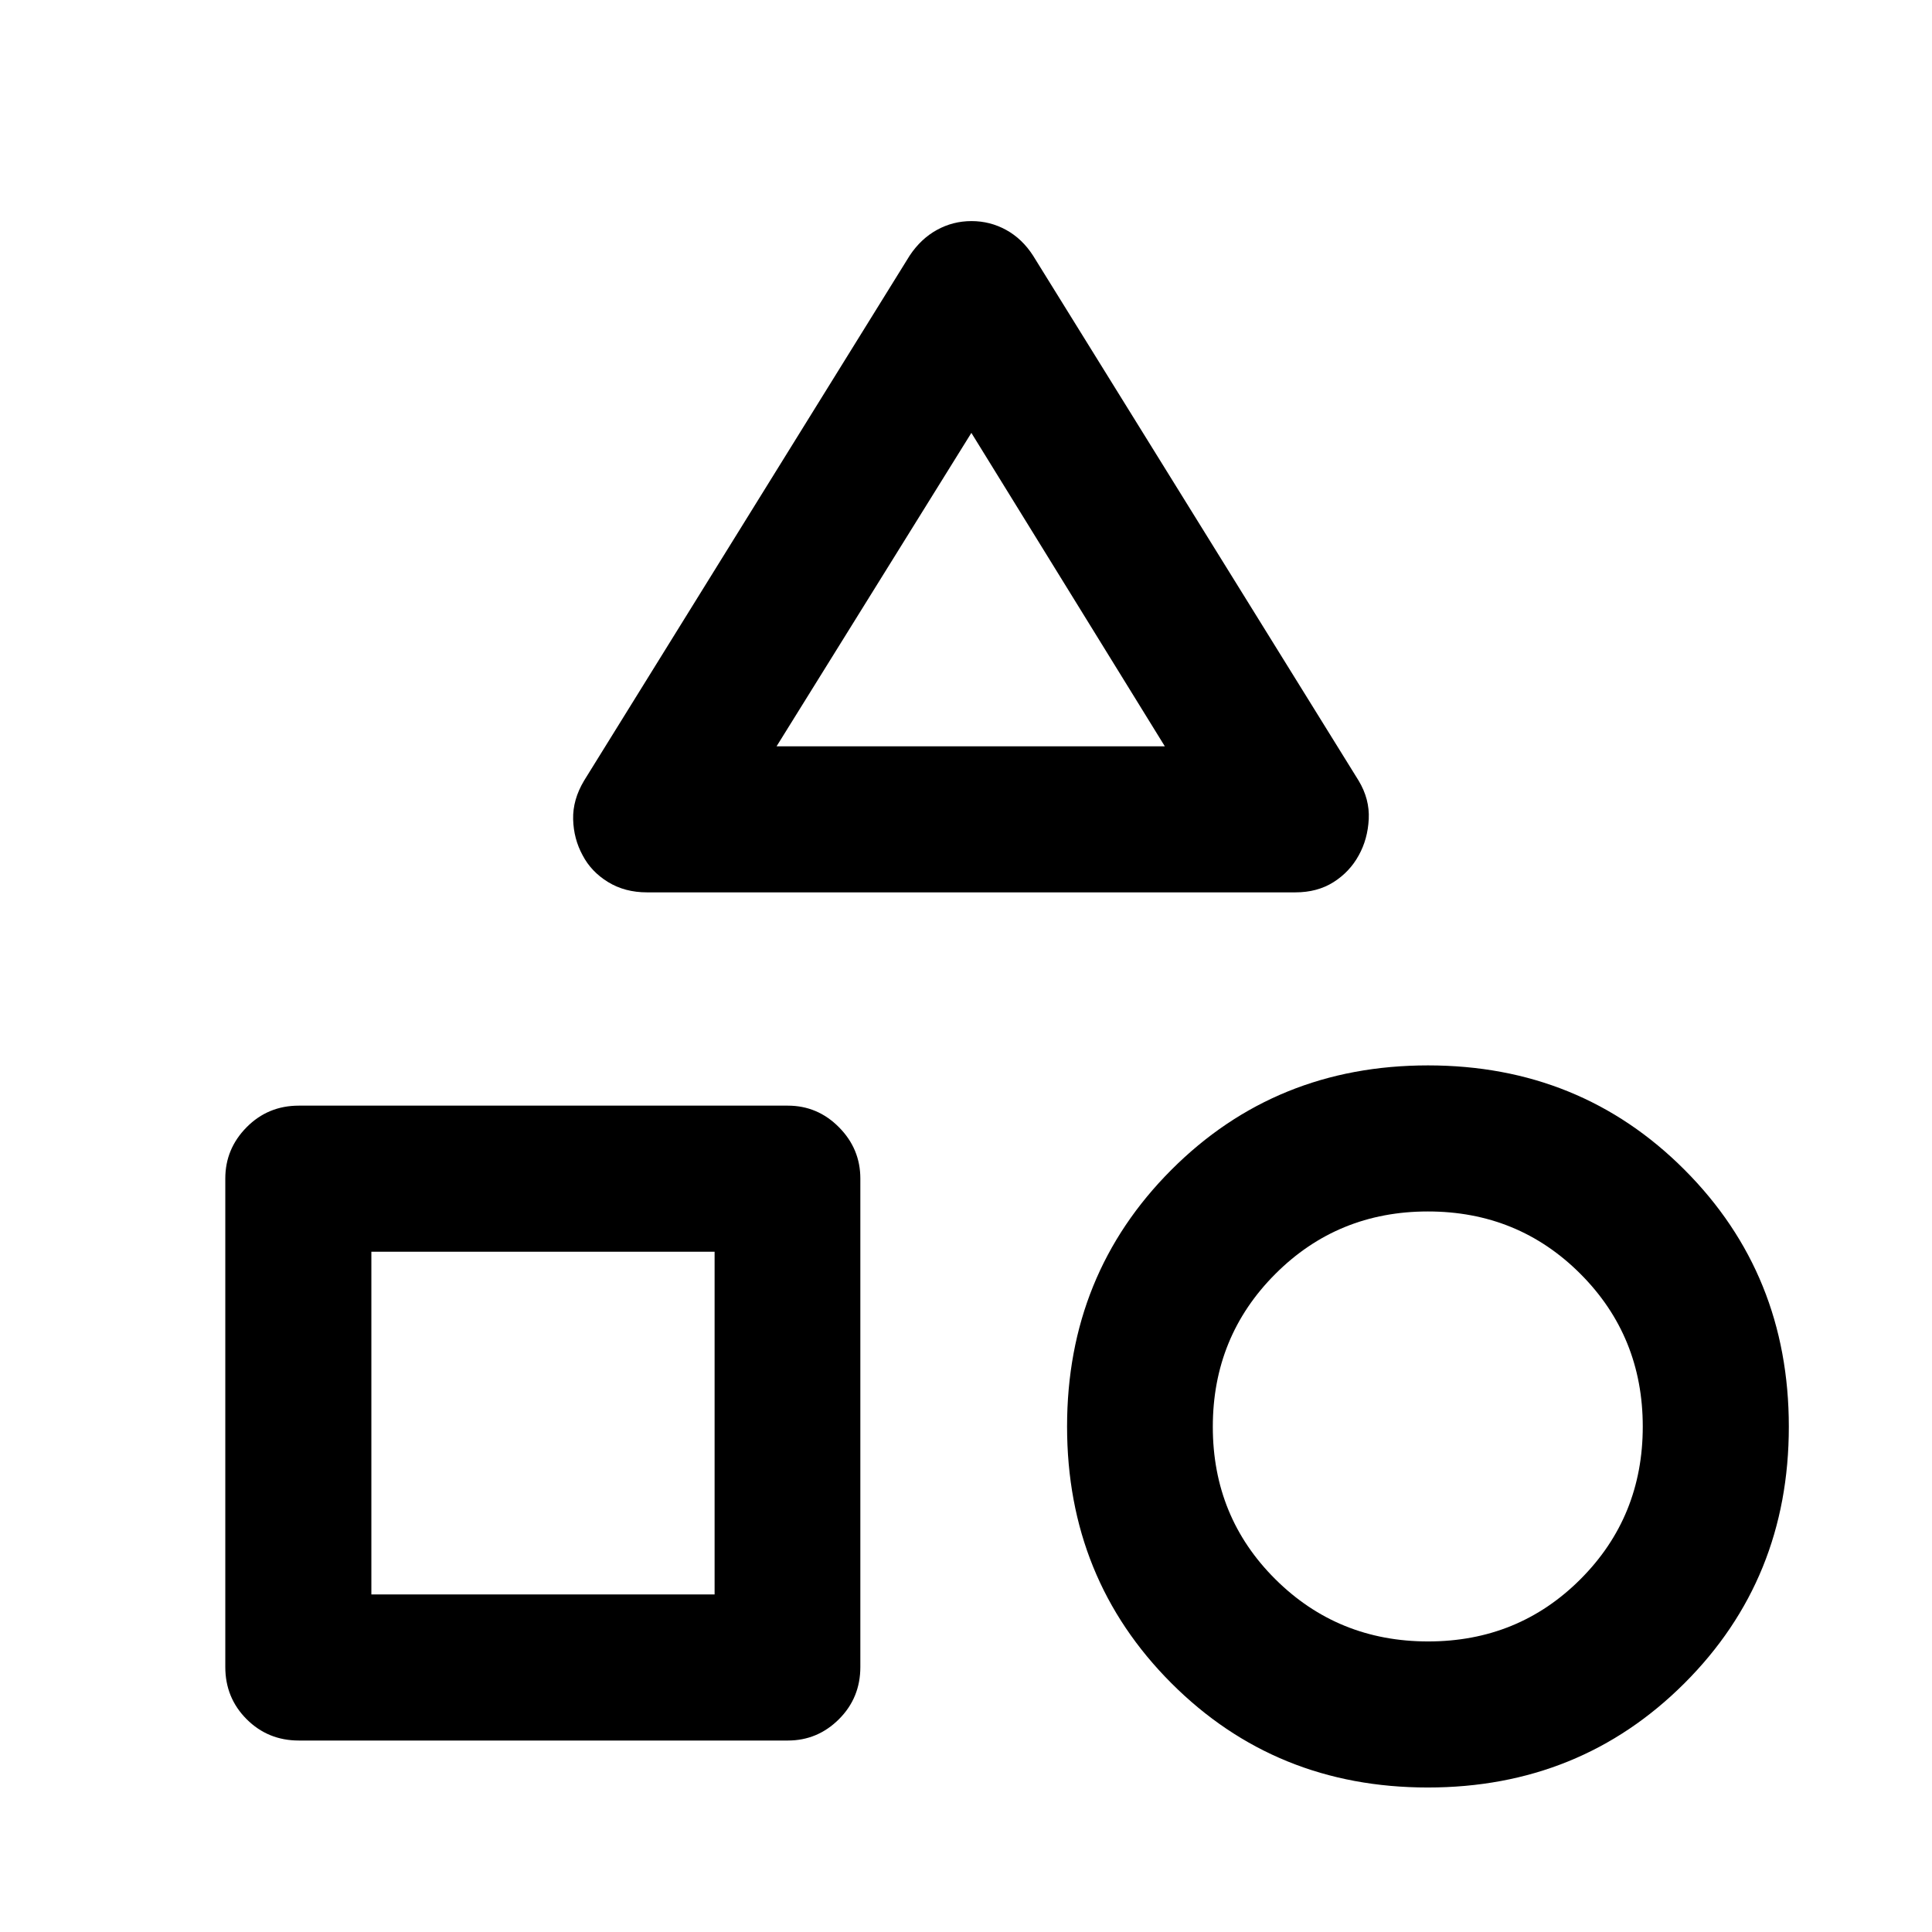 <svg xmlns="http://www.w3.org/2000/svg" height="40" viewBox="0 -960 960 960" width="40"><path d="m290.23-572.11 161.78-260.88q5.56-8.37 13.53-12.76 7.96-4.39 17.19-4.39 9.24 0 17.22 4.39 7.98 4.39 13.37 12.76l161.77 260.88q5.53 9.18 5.03 19.13-.5 9.96-4.97 18-4.48 8.2-12.52 13.3-8.04 5.09-18.97 5.09H321.51q-11.02 0-19.38-5.13t-12.61-13.26q-4.48-8.19-4.73-17.91t5.44-19.22ZM709.47-71.8q-75.66 0-127.45-51.87-51.8-51.87-51.8-127.5t51.81-127.53q51.81-51.91 127.53-51.91 75.73 0 127.52 51.92 51.78 51.92 51.78 127.61 0 75.7-51.87 127.49Q785.13-71.8 709.47-71.8Zm-597.52-59.87v-242.74q0-14.76 10.6-25.48 10.61-10.72 25.94-10.72h242.97q14.78 0 25.41 10.72t10.63 25.48v242.74q0 15.32-10.63 25.93-10.63 10.6-25.41 10.6H148.49q-15.33 0-25.94-10.6-10.6-10.61-10.6-25.93Zm597.69-12.71q44.82 0 75.73-30.97 30.91-30.97 30.91-75.79 0-44.83-30.96-75.86-30.97-31.03-75.8-31.03-44.82 0-75.85 31.09-31.03 31.08-31.03 75.91t31.08 75.74q31.09 30.91 75.92 30.91Zm-525.11-23.34h170.55v-170.31H184.53v170.31Zm201.35-421.45h192.91L482.67-744.9l-96.79 155.73Zm96.62 0ZM355.08-338.03Zm354.5 86.94Z"/></svg>